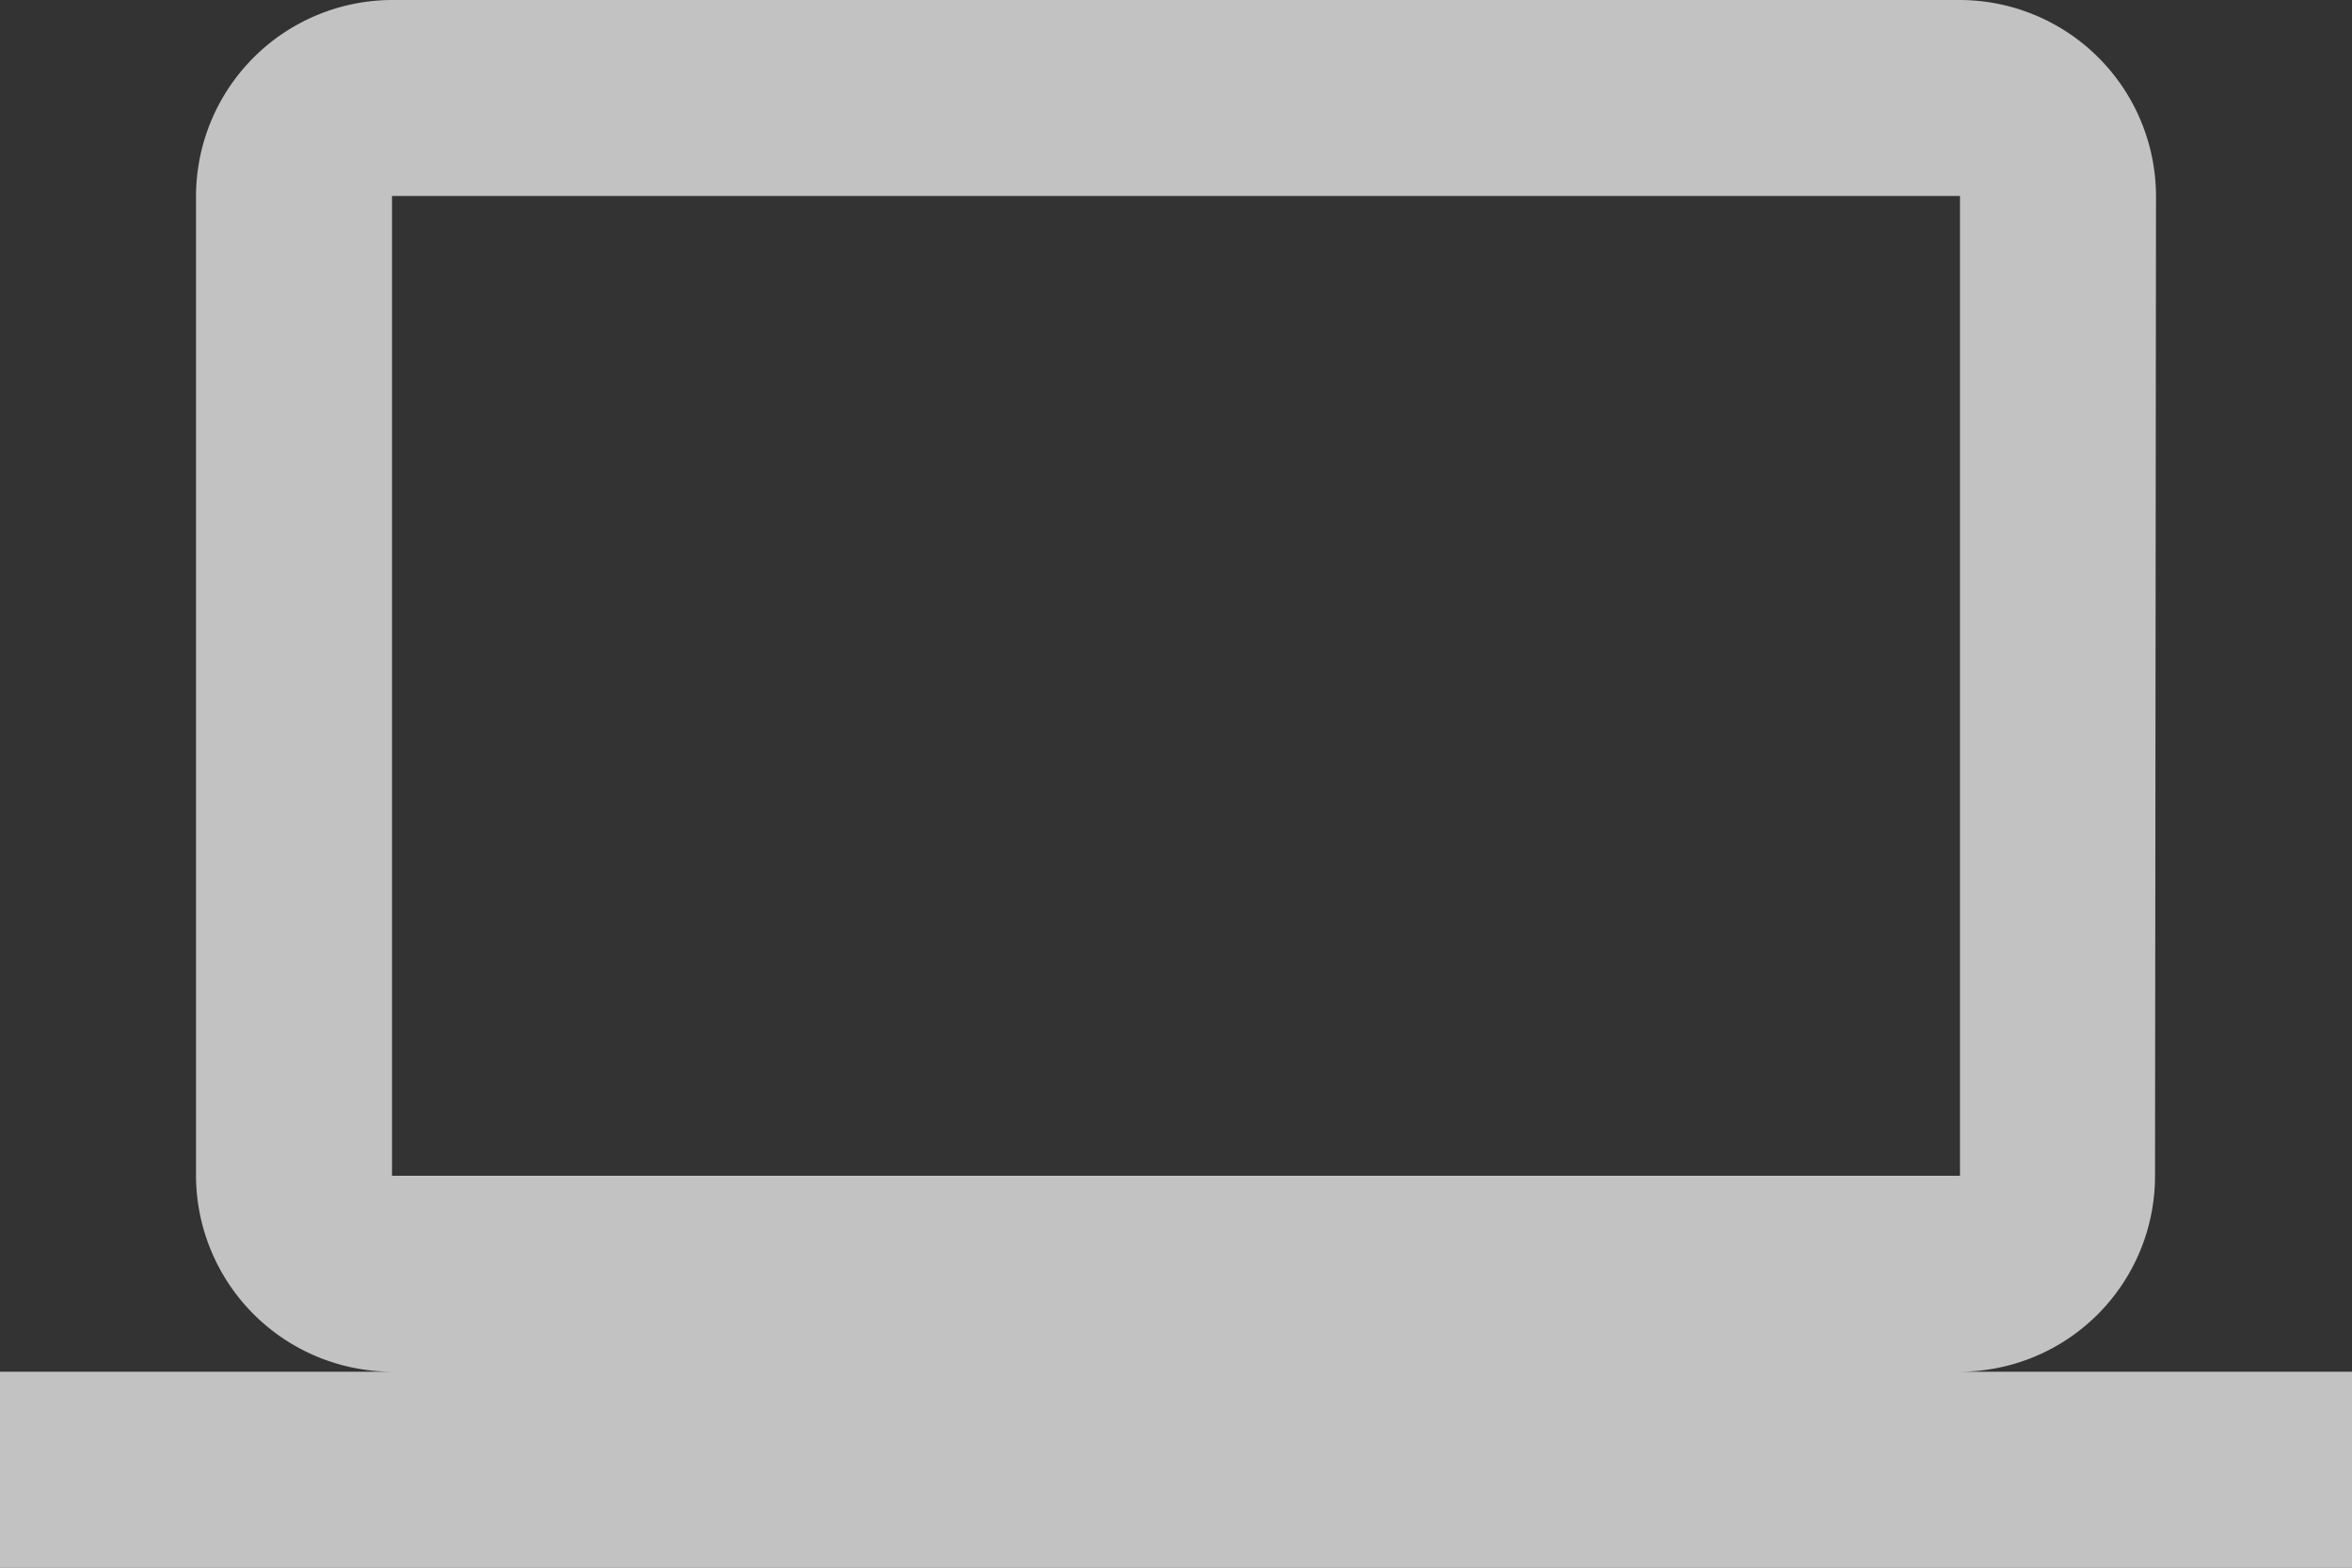 <svg xmlns="http://www.w3.org/2000/svg" width="100.264" height="66.843" viewBox="0 0 100.264 66.843">
  <rect x="0" y="0" width="100.264" height="66.843" fill="#333333" stroke="none"/>
  <path id="Icon_material-computer" data-name="Icon material-computer" d="M83.553,64.487a8.344,8.344,0,0,0,8.314-8.355l.042-41.777A8.38,8.38,0,0,0,83.553,6H16.711a8.38,8.38,0,0,0-8.355,8.355V56.132a8.38,8.38,0,0,0,8.355,8.355H0v8.355H100.264V64.487ZM16.711,14.355H83.553V56.132H16.711Z" transform="translate(0 -6)" fill="#fff" opacity="0.7"/>
</svg>
